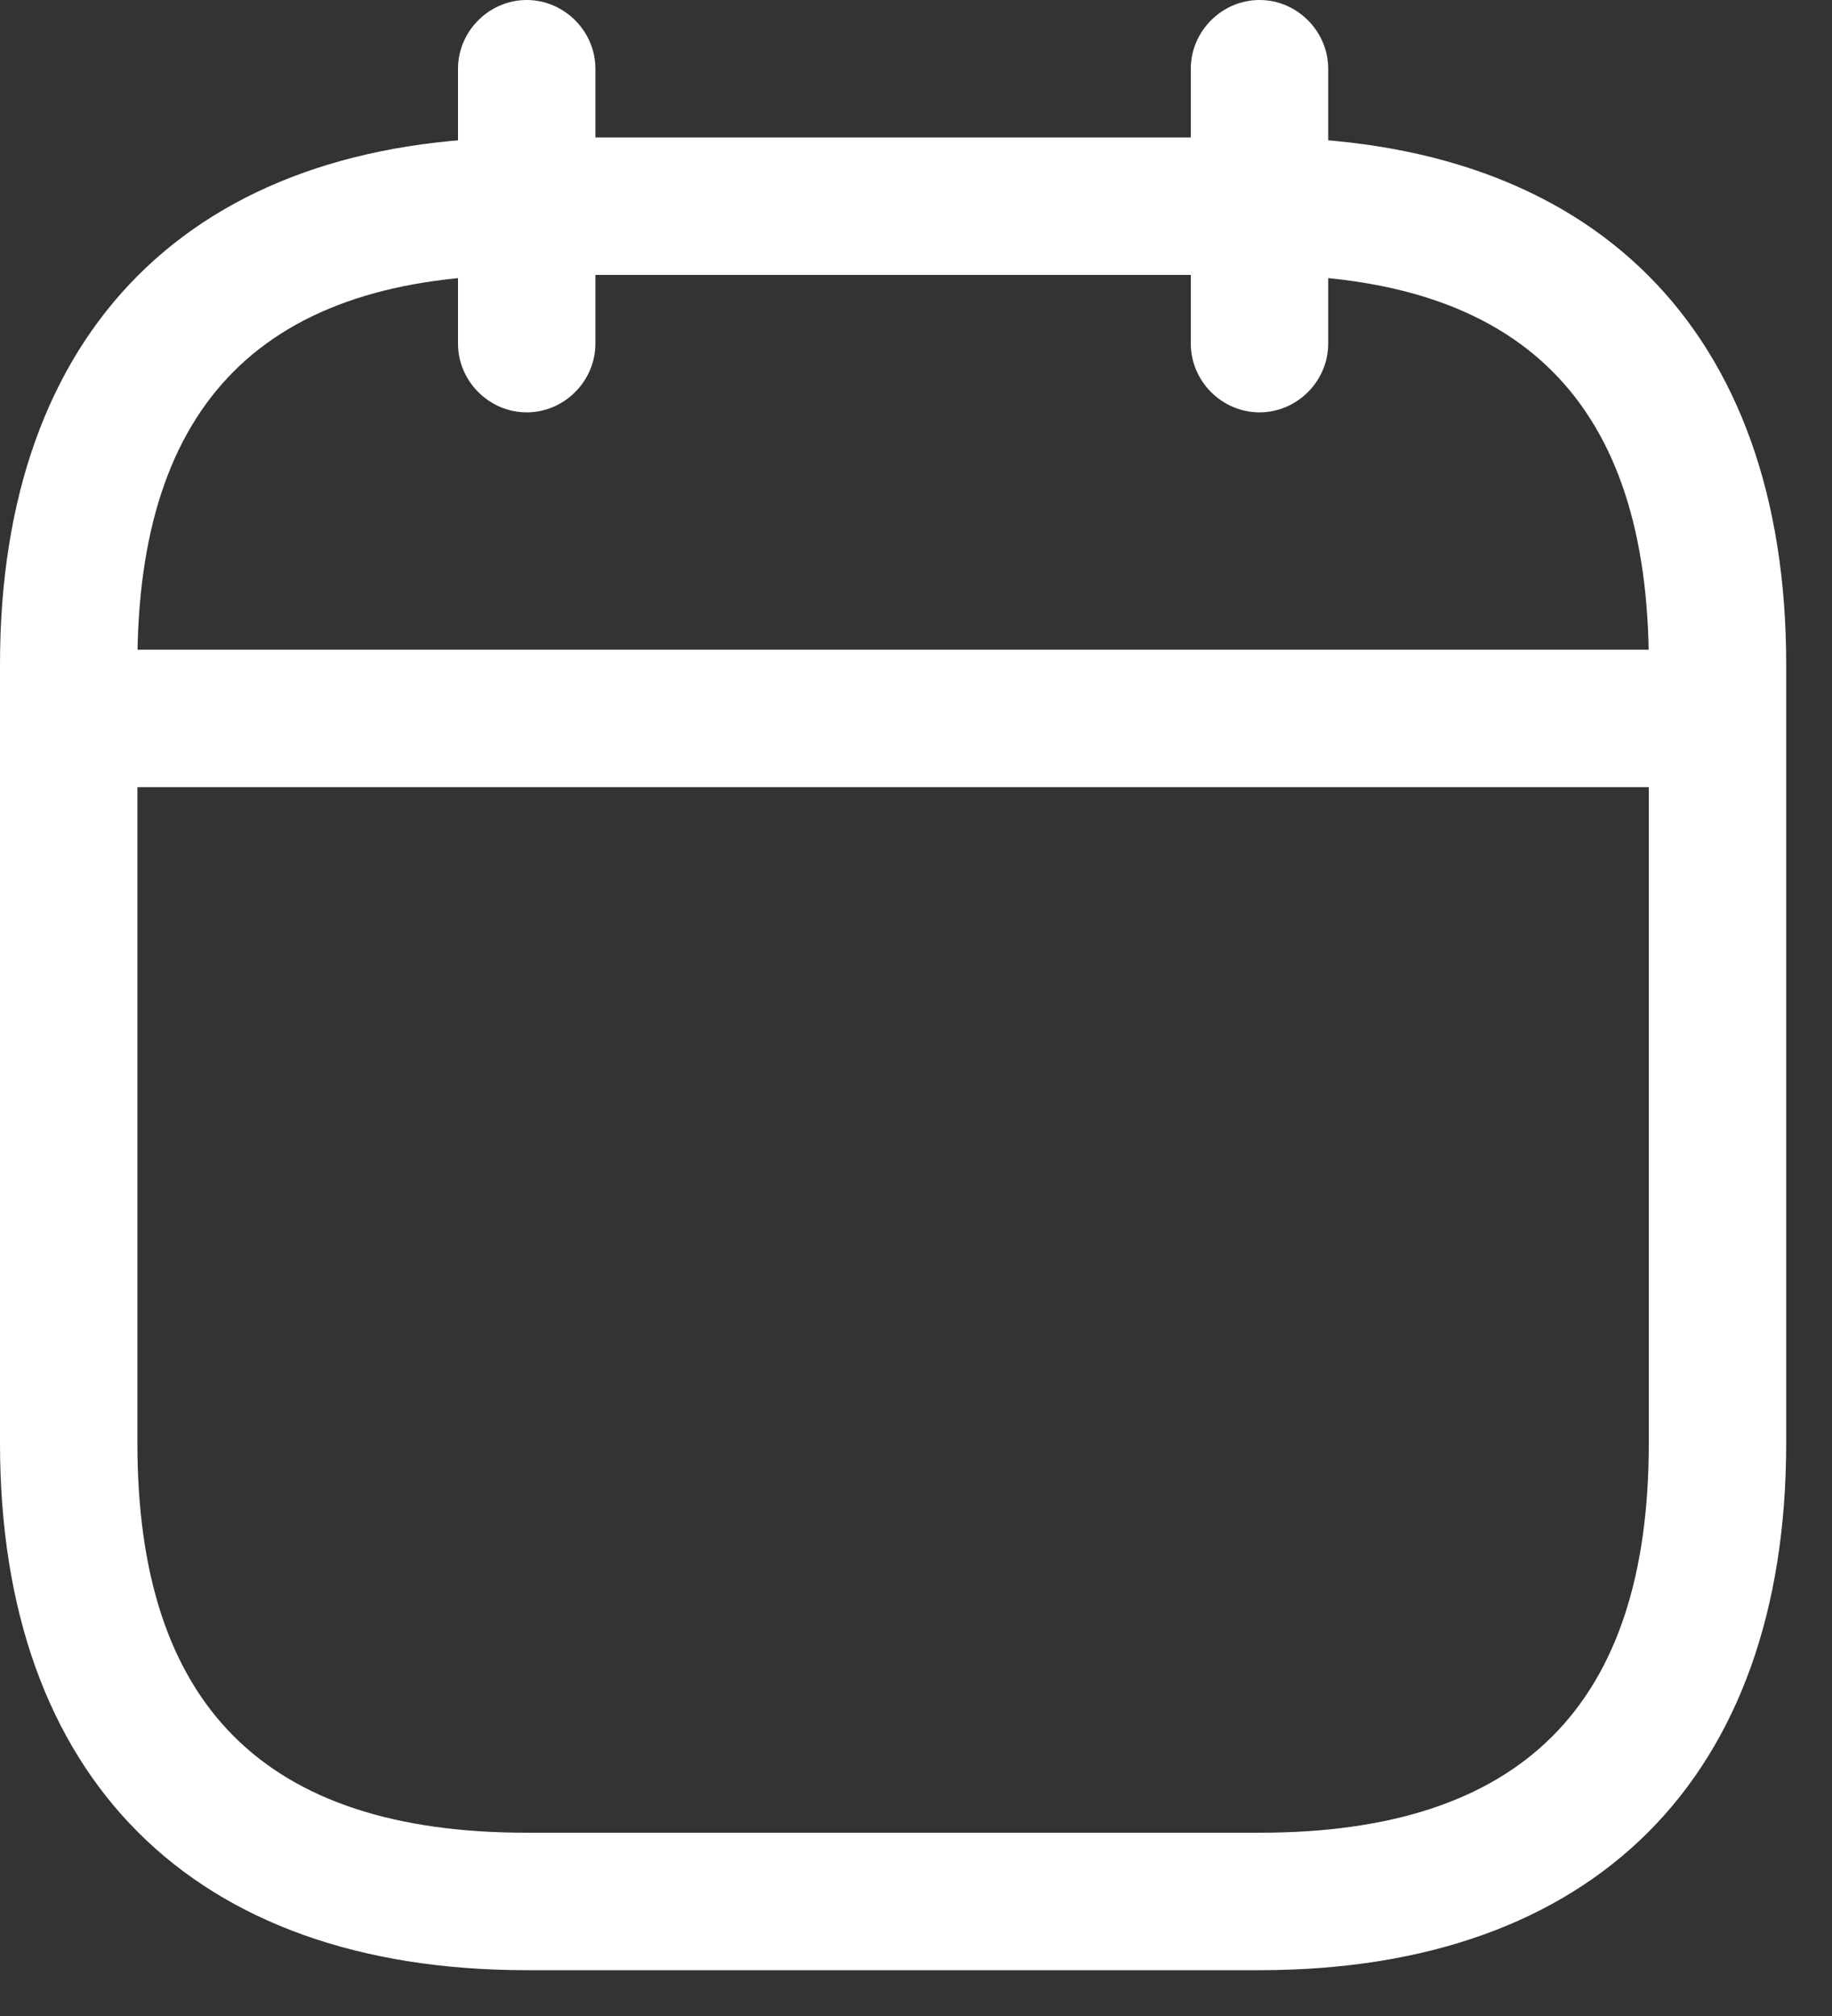 <svg width="20" height="22" viewBox="0 0 20 22" fill="none" xmlns="http://www.w3.org/2000/svg">
<rect x="0" y="0" width="20" height="22" fill="#333333" stroke="none"/>
<path d="M5.75 4.5C5.34 4.5 5 4.16 5 3.75V0.75C5 0.34 5.34 0 5.75 0C6.16 0 6.5 0.34 6.5 0.75V3.75C6.5 4.16 6.16 4.5 5.75 4.5Z" fill="white"/>
<path d="M13.75 4.5C13.34 4.5 13 4.16 13 3.75V0.75C13 0.34 13.34 0 13.75 0C14.16 0 14.5 0.34 14.5 0.75V3.75C14.5 4.16 14.16 4.5 13.75 4.5Z" fill="white"/>
<path d="M18.25 8.59H1.25C0.84 8.59 0.5 8.25 0.5 7.84C0.5 7.43 0.84 7.09 1.25 7.09H18.25C18.66 7.09 19 7.43 19 7.84C19 8.25 18.66 8.59 18.25 8.59Z" fill="white"/>
<path d="M13.75 21.5H5.75C2.1 21.5 0 19.4 0 15.75V7.25C0 3.6 2.1 1.5 5.75 1.5H13.75C17.4 1.5 19.5 3.6 19.5 7.25V15.75C19.5 19.4 17.4 21.5 13.75 21.5ZM5.75 3C2.89 3 1.5 4.39 1.5 7.25V15.75C1.5 18.61 2.89 20 5.75 20H13.75C16.61 20 18 18.61 18 15.75V7.25C18 4.39 16.61 3 13.75 3H5.75Z" fill="white"/>
</svg>
